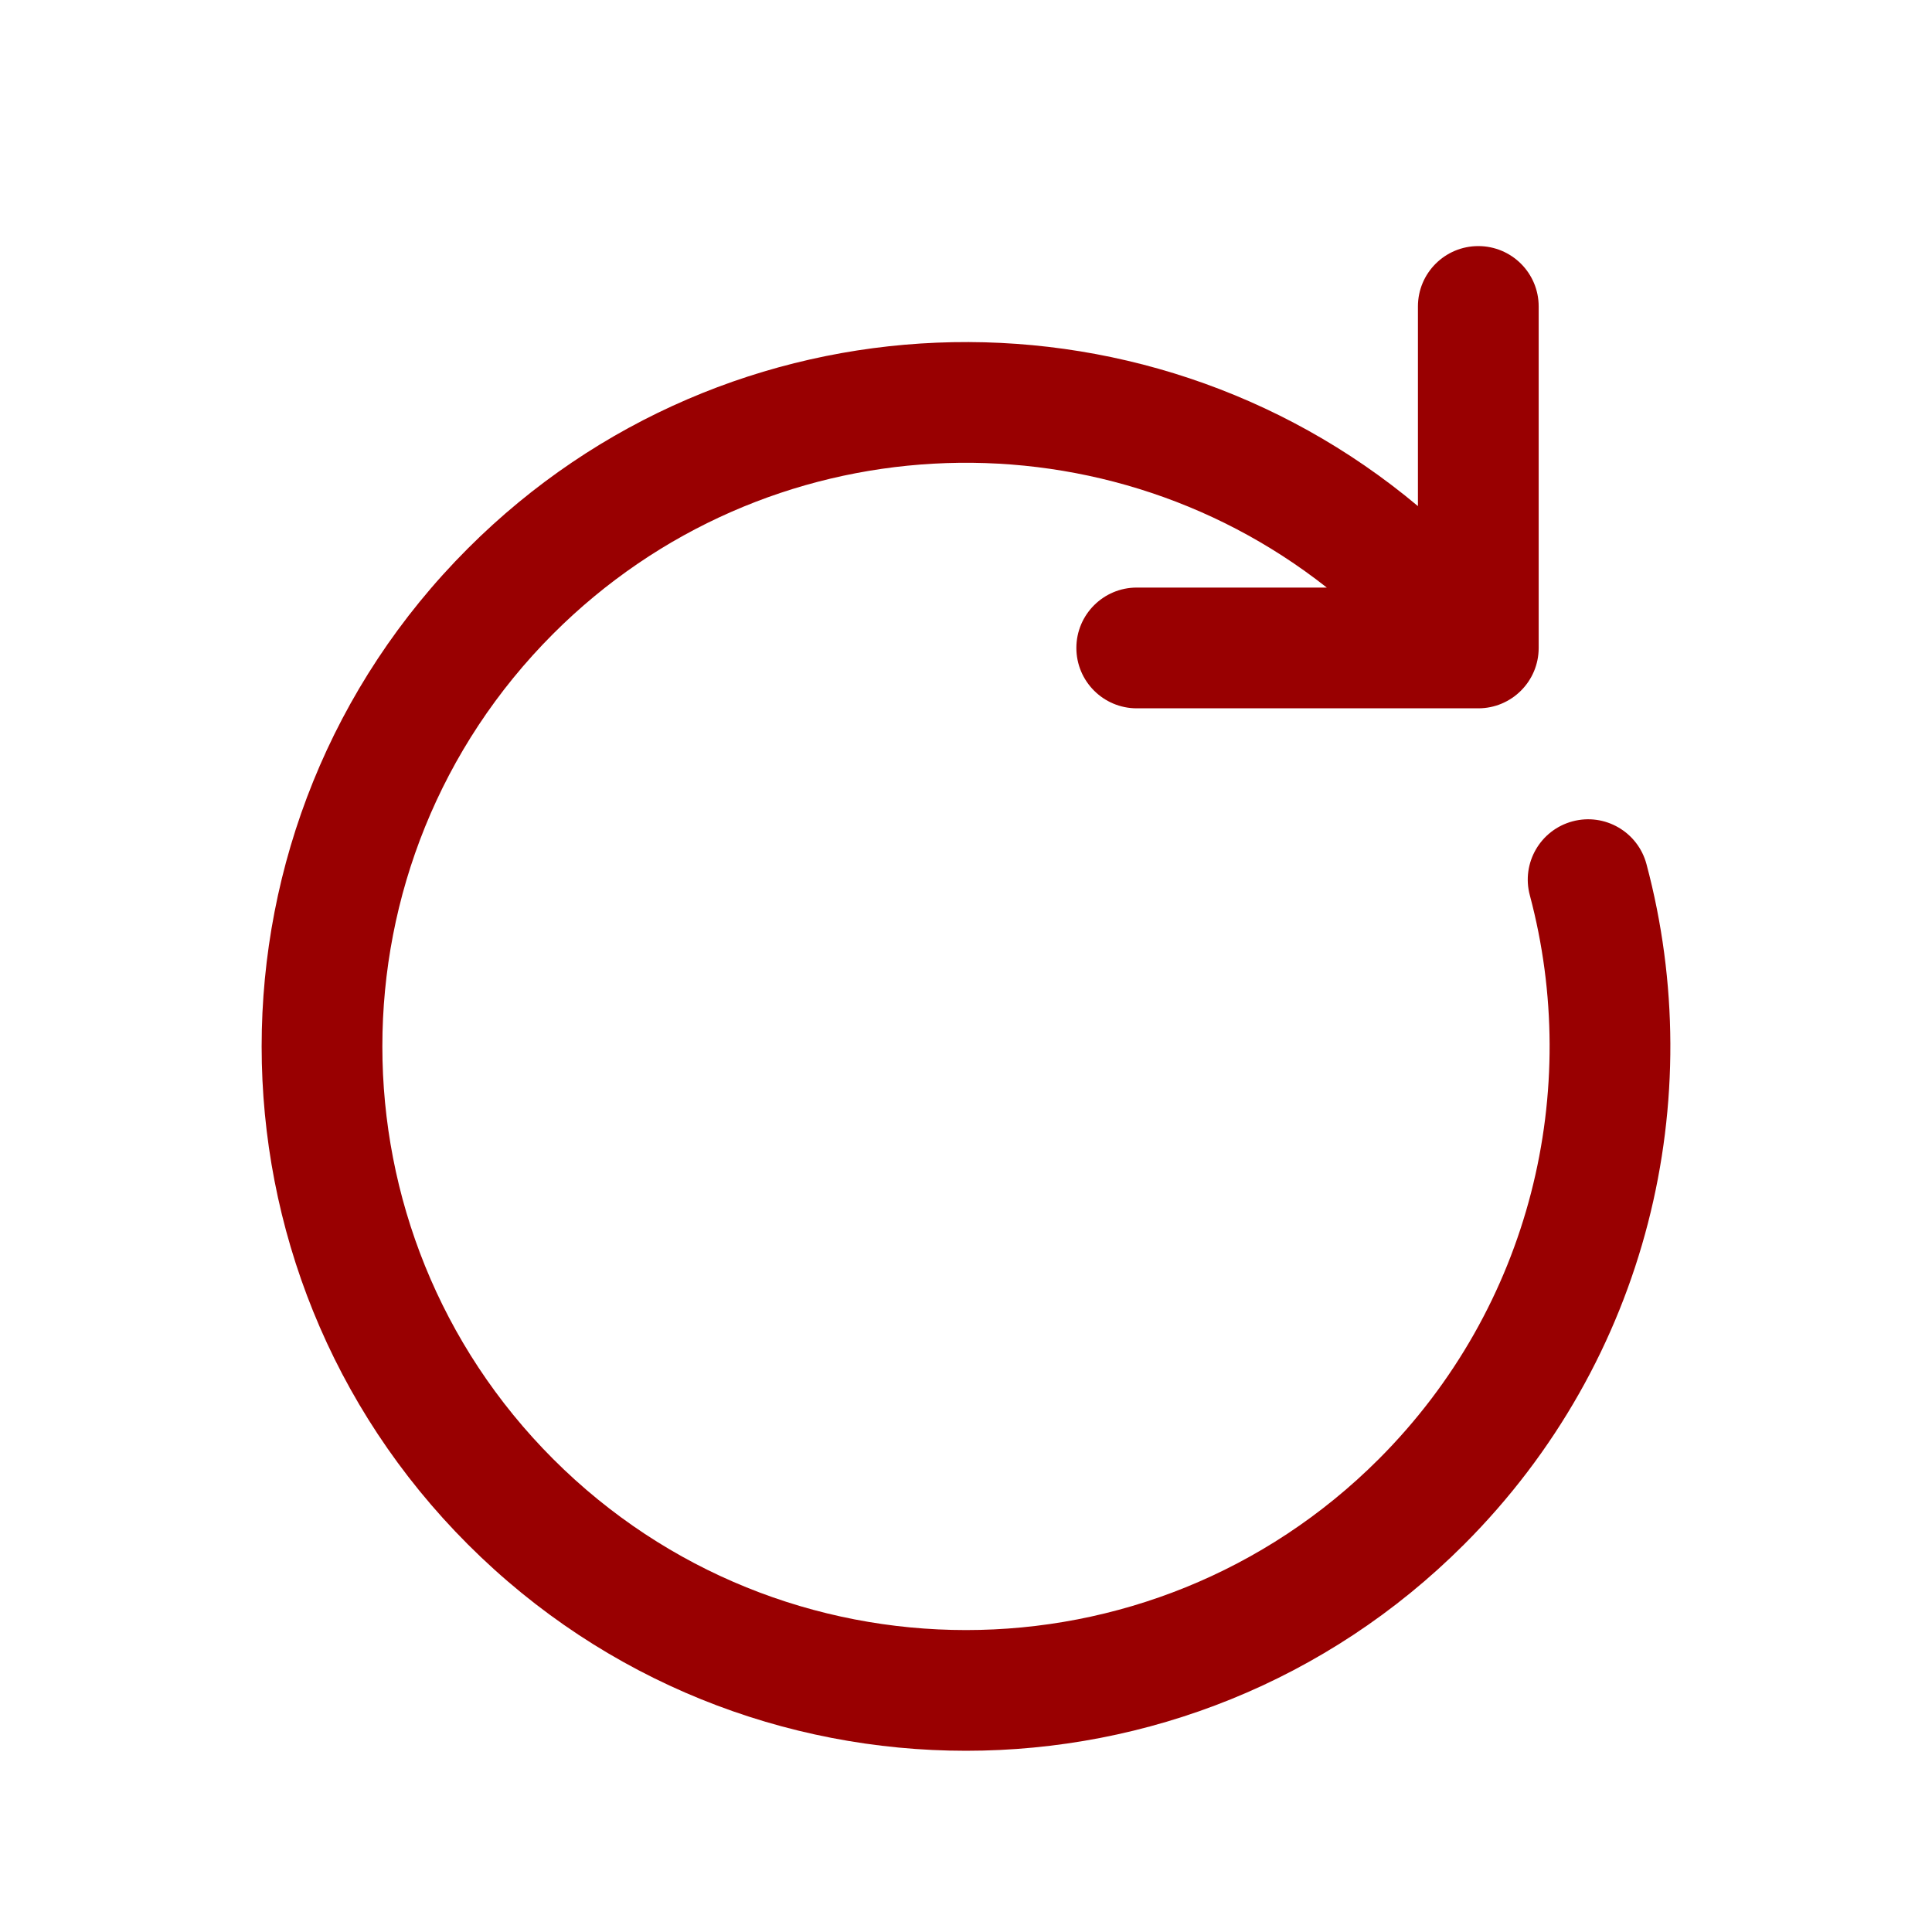 <svg width="24" height="24" viewBox="0 0 24 24" fill="none" xmlns="http://www.w3.org/2000/svg">
<g id="Outline / Arrows / Restart">
<path id="Vector (Stroke)" fill-rule="evenodd" clip-rule="evenodd" d="M18.364 3.057C18.778 3.057 19.114 3.392 19.114 3.807V8.049C19.114 8.463 18.778 8.799 18.364 8.799H14.121C13.707 8.799 13.371 8.463 13.371 8.049C13.371 7.635 13.707 7.299 14.121 7.299H16.482C13.636 5.056 9.499 5.247 6.873 7.872C4.042 10.704 4.042 15.294 6.873 18.126C9.705 20.957 14.295 20.957 17.127 18.126C19.023 16.229 19.65 13.542 19.004 11.121C18.897 10.721 19.135 10.31 19.535 10.203C19.935 10.096 20.346 10.334 20.453 10.734C21.232 13.651 20.478 16.895 18.187 19.186C14.77 22.603 9.23 22.603 5.813 19.186C2.396 15.769 2.396 10.229 5.813 6.812C9.045 3.58 14.176 3.405 17.614 6.287V3.807C17.614 3.392 17.95 3.057 18.364 3.057Z" fill="#990001"/>
</g>
</svg>
